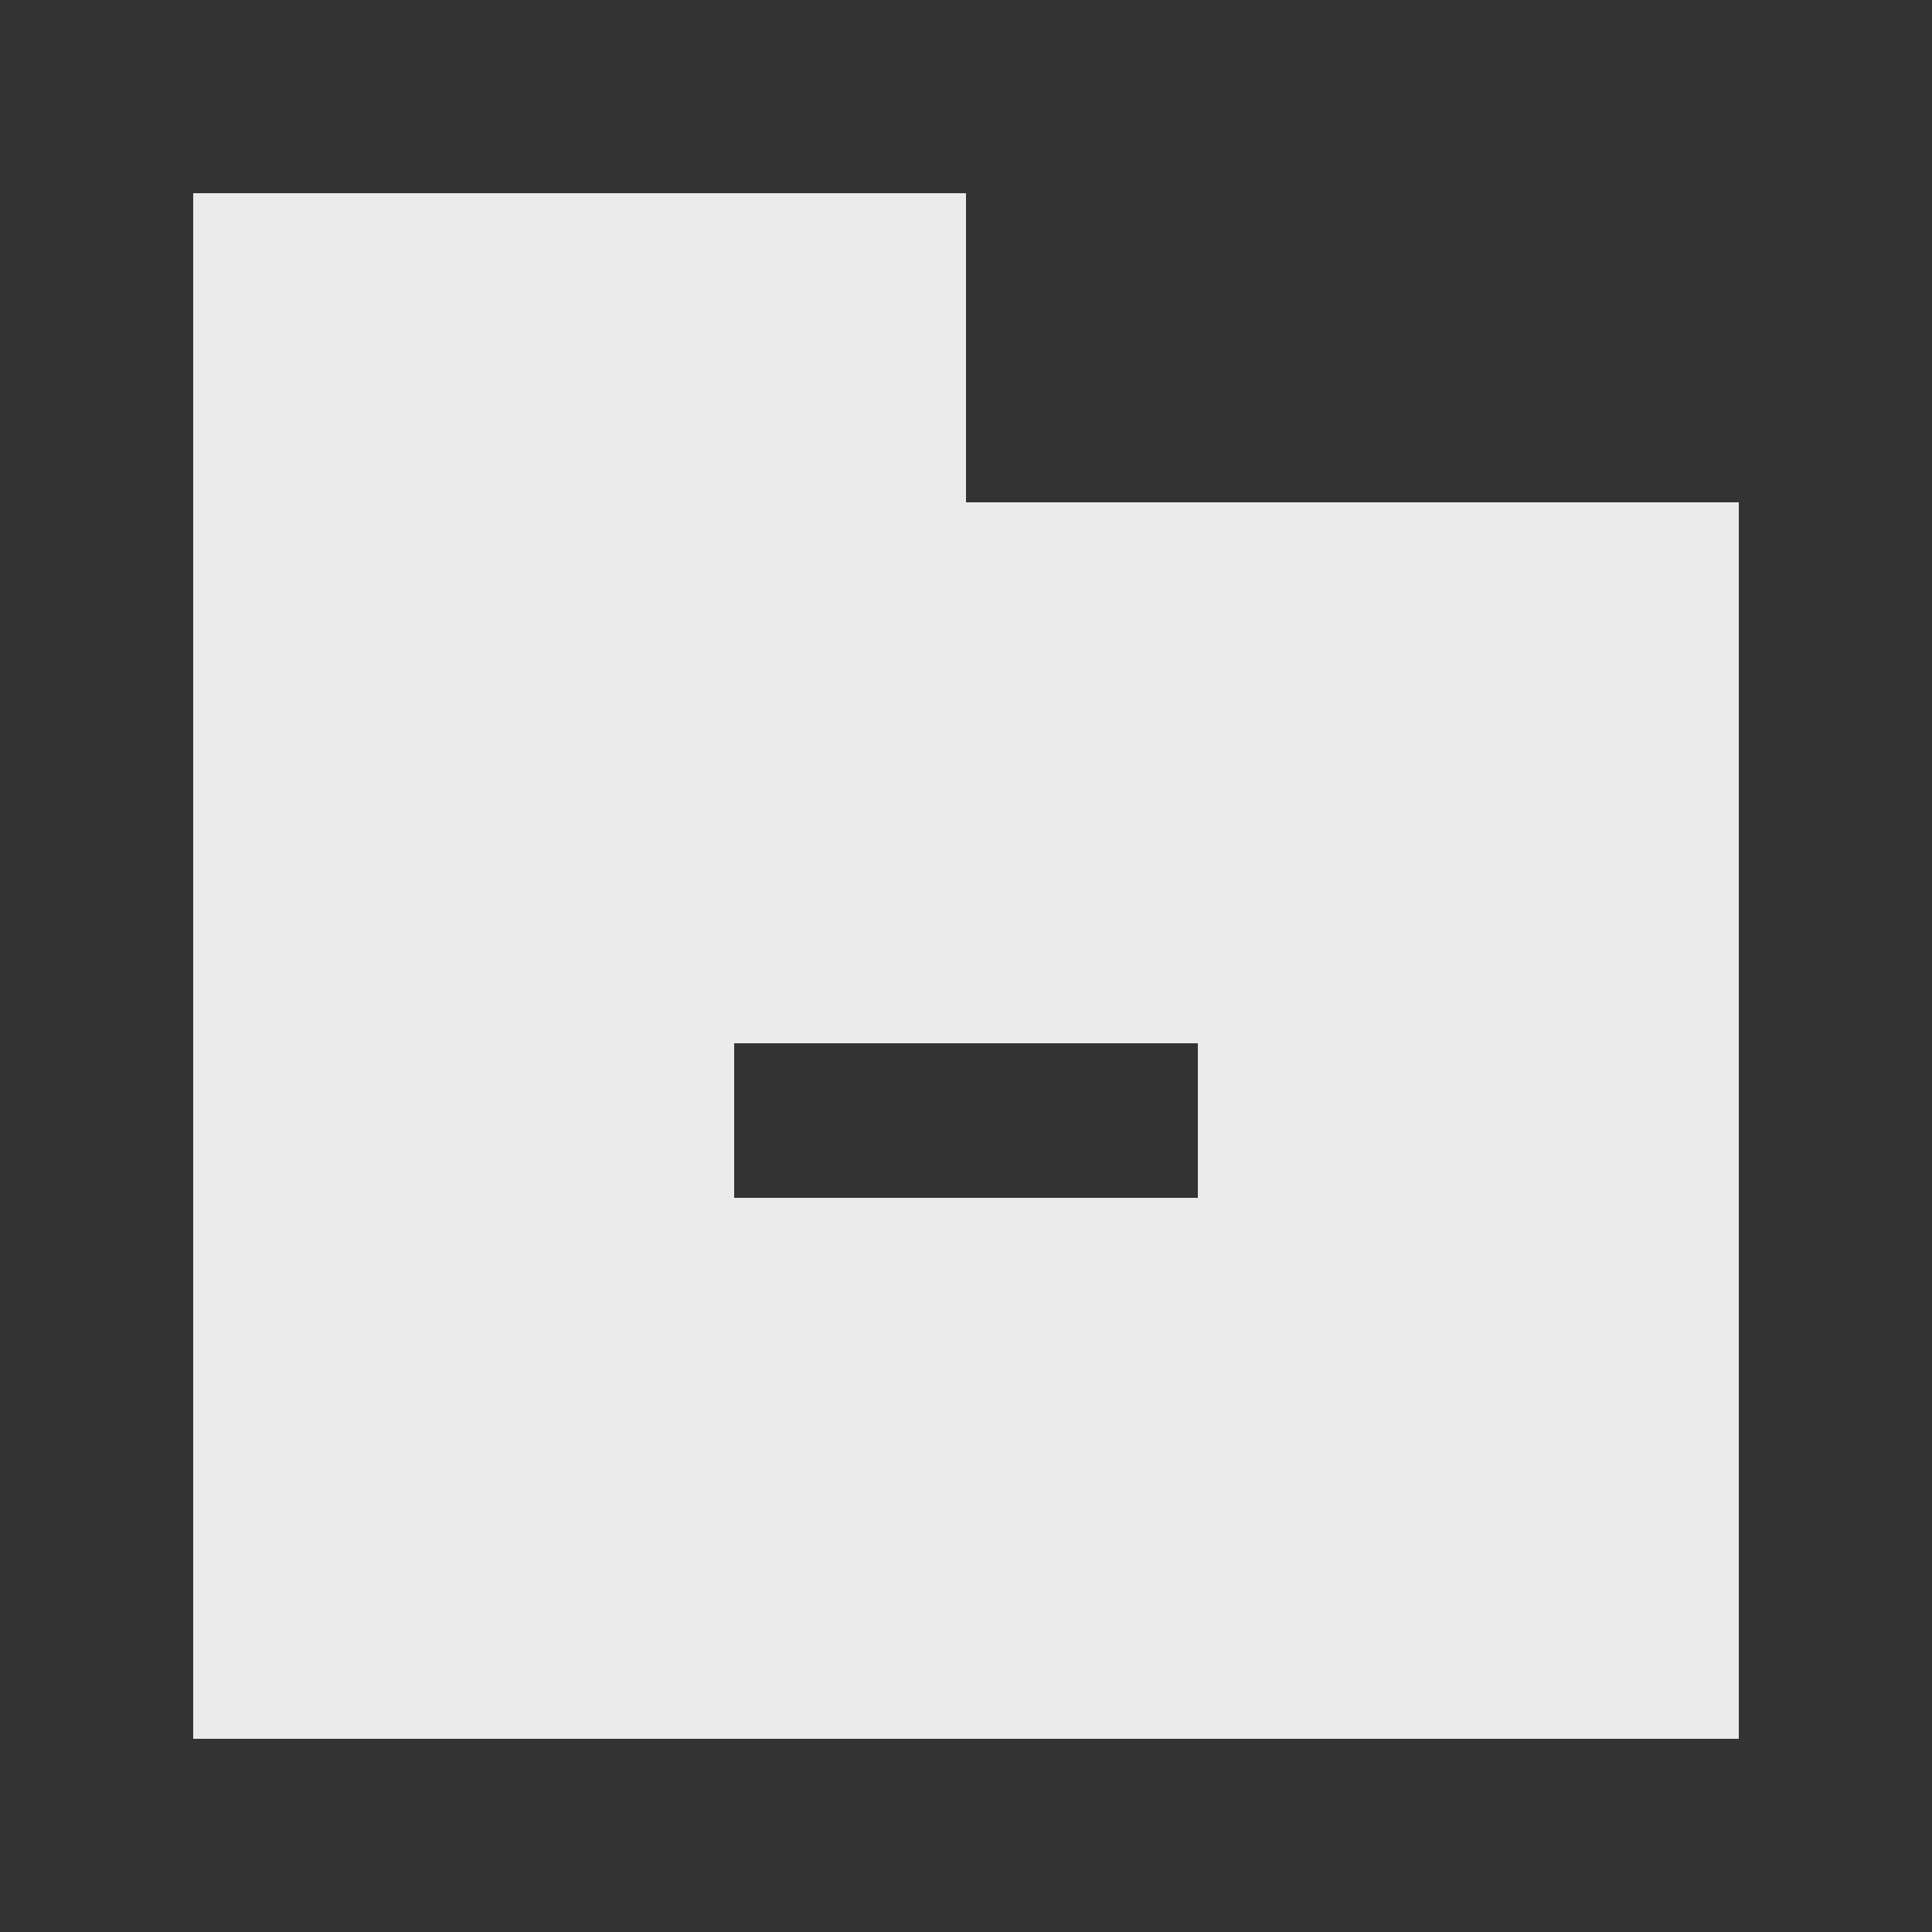 <!-- Generated by IcoMoon.io -->
<svg version="1.1" xmlns="http://www.w3.org/2000/svg" width="40" height="40" viewBox="0 0 40 40">
<rect x="0" y="0" width="40" height="40" fill="#333333" stroke="none"/>
<title>mp-folder_minus_fill-</title>
<path fill="#ebebeb" d="M15.2 24.8v-3.2h9.6v3.2h-9.6zM20 10.4v-6.4h-16v32h32v-25.6h-16z"></path>
</svg>
